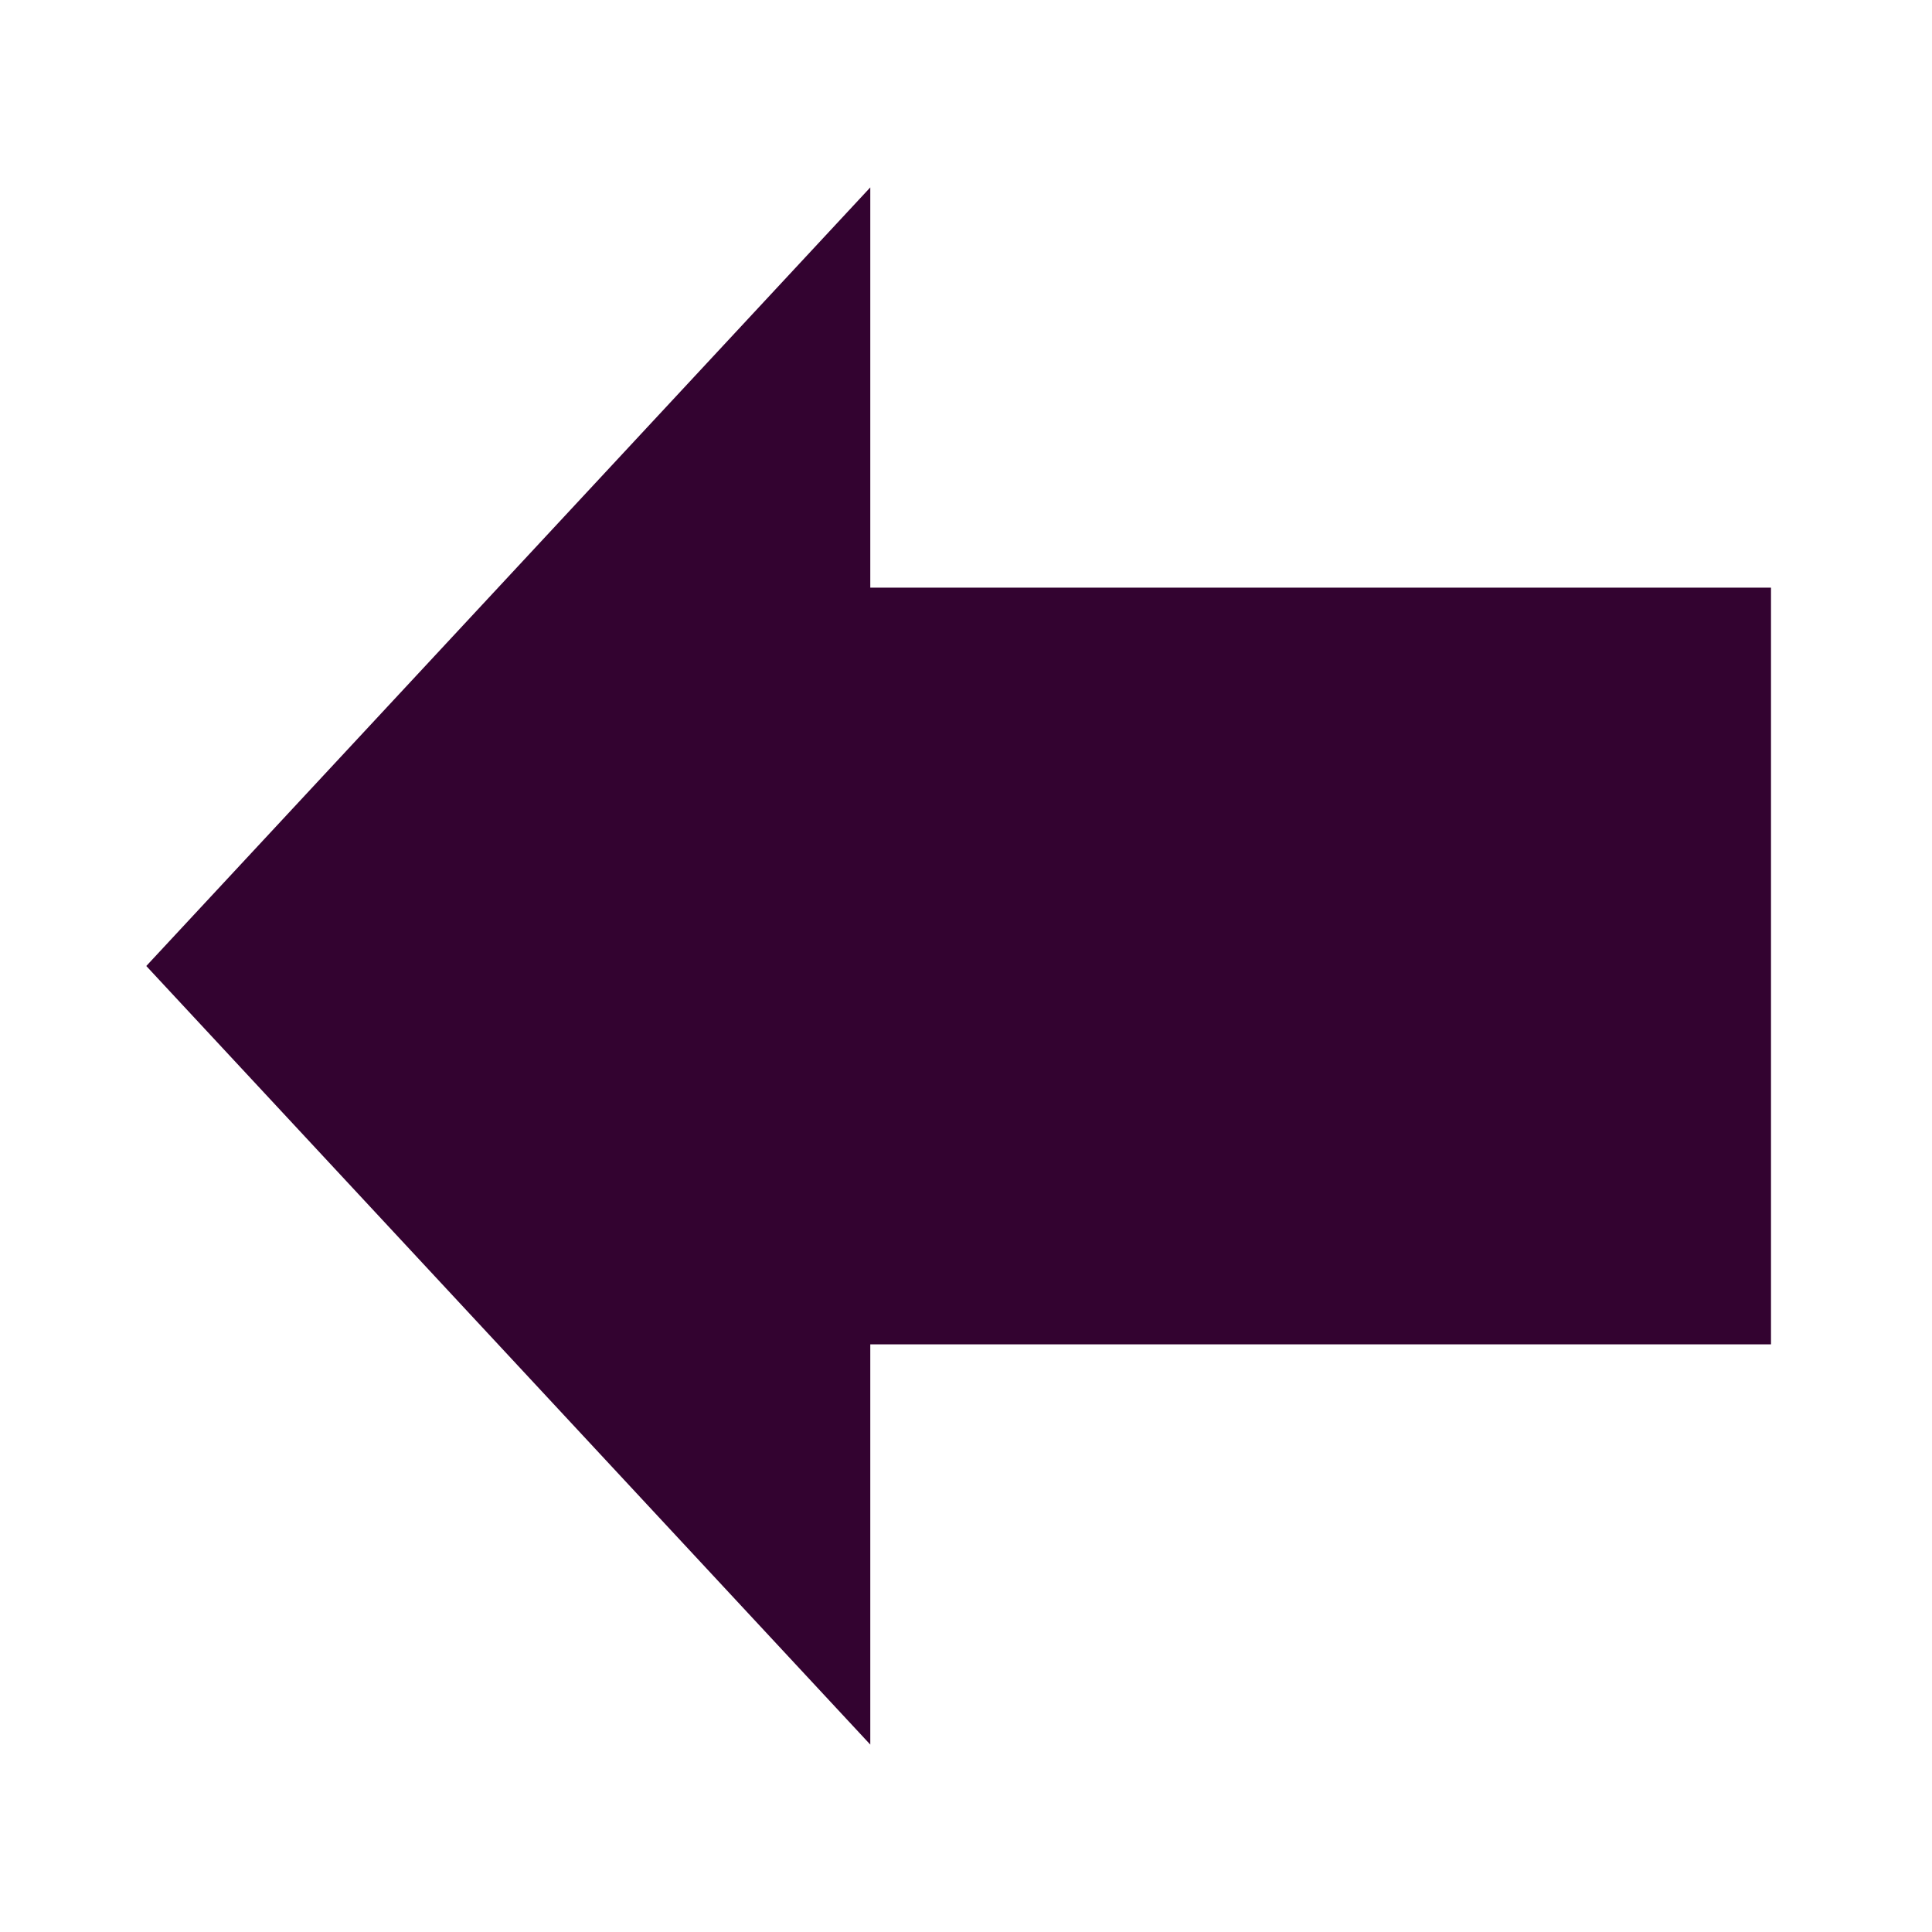 <svg enable-background="new 0 0 24 24" height="24px" version="1.1" viewBox="0 0 24 24" width="24px" x="0px" y="0px"> <g id="black_x5F_left_x5F_arrow">  <rect fill="#330330" height="8.4" stroke="#330330" width="12.491" x="9.009" y="7.8"/>  <polygon fill="#330330" points="2.5,12 10.311,20.4 10.311,3.6  " stroke="#330330"/> </g></svg>